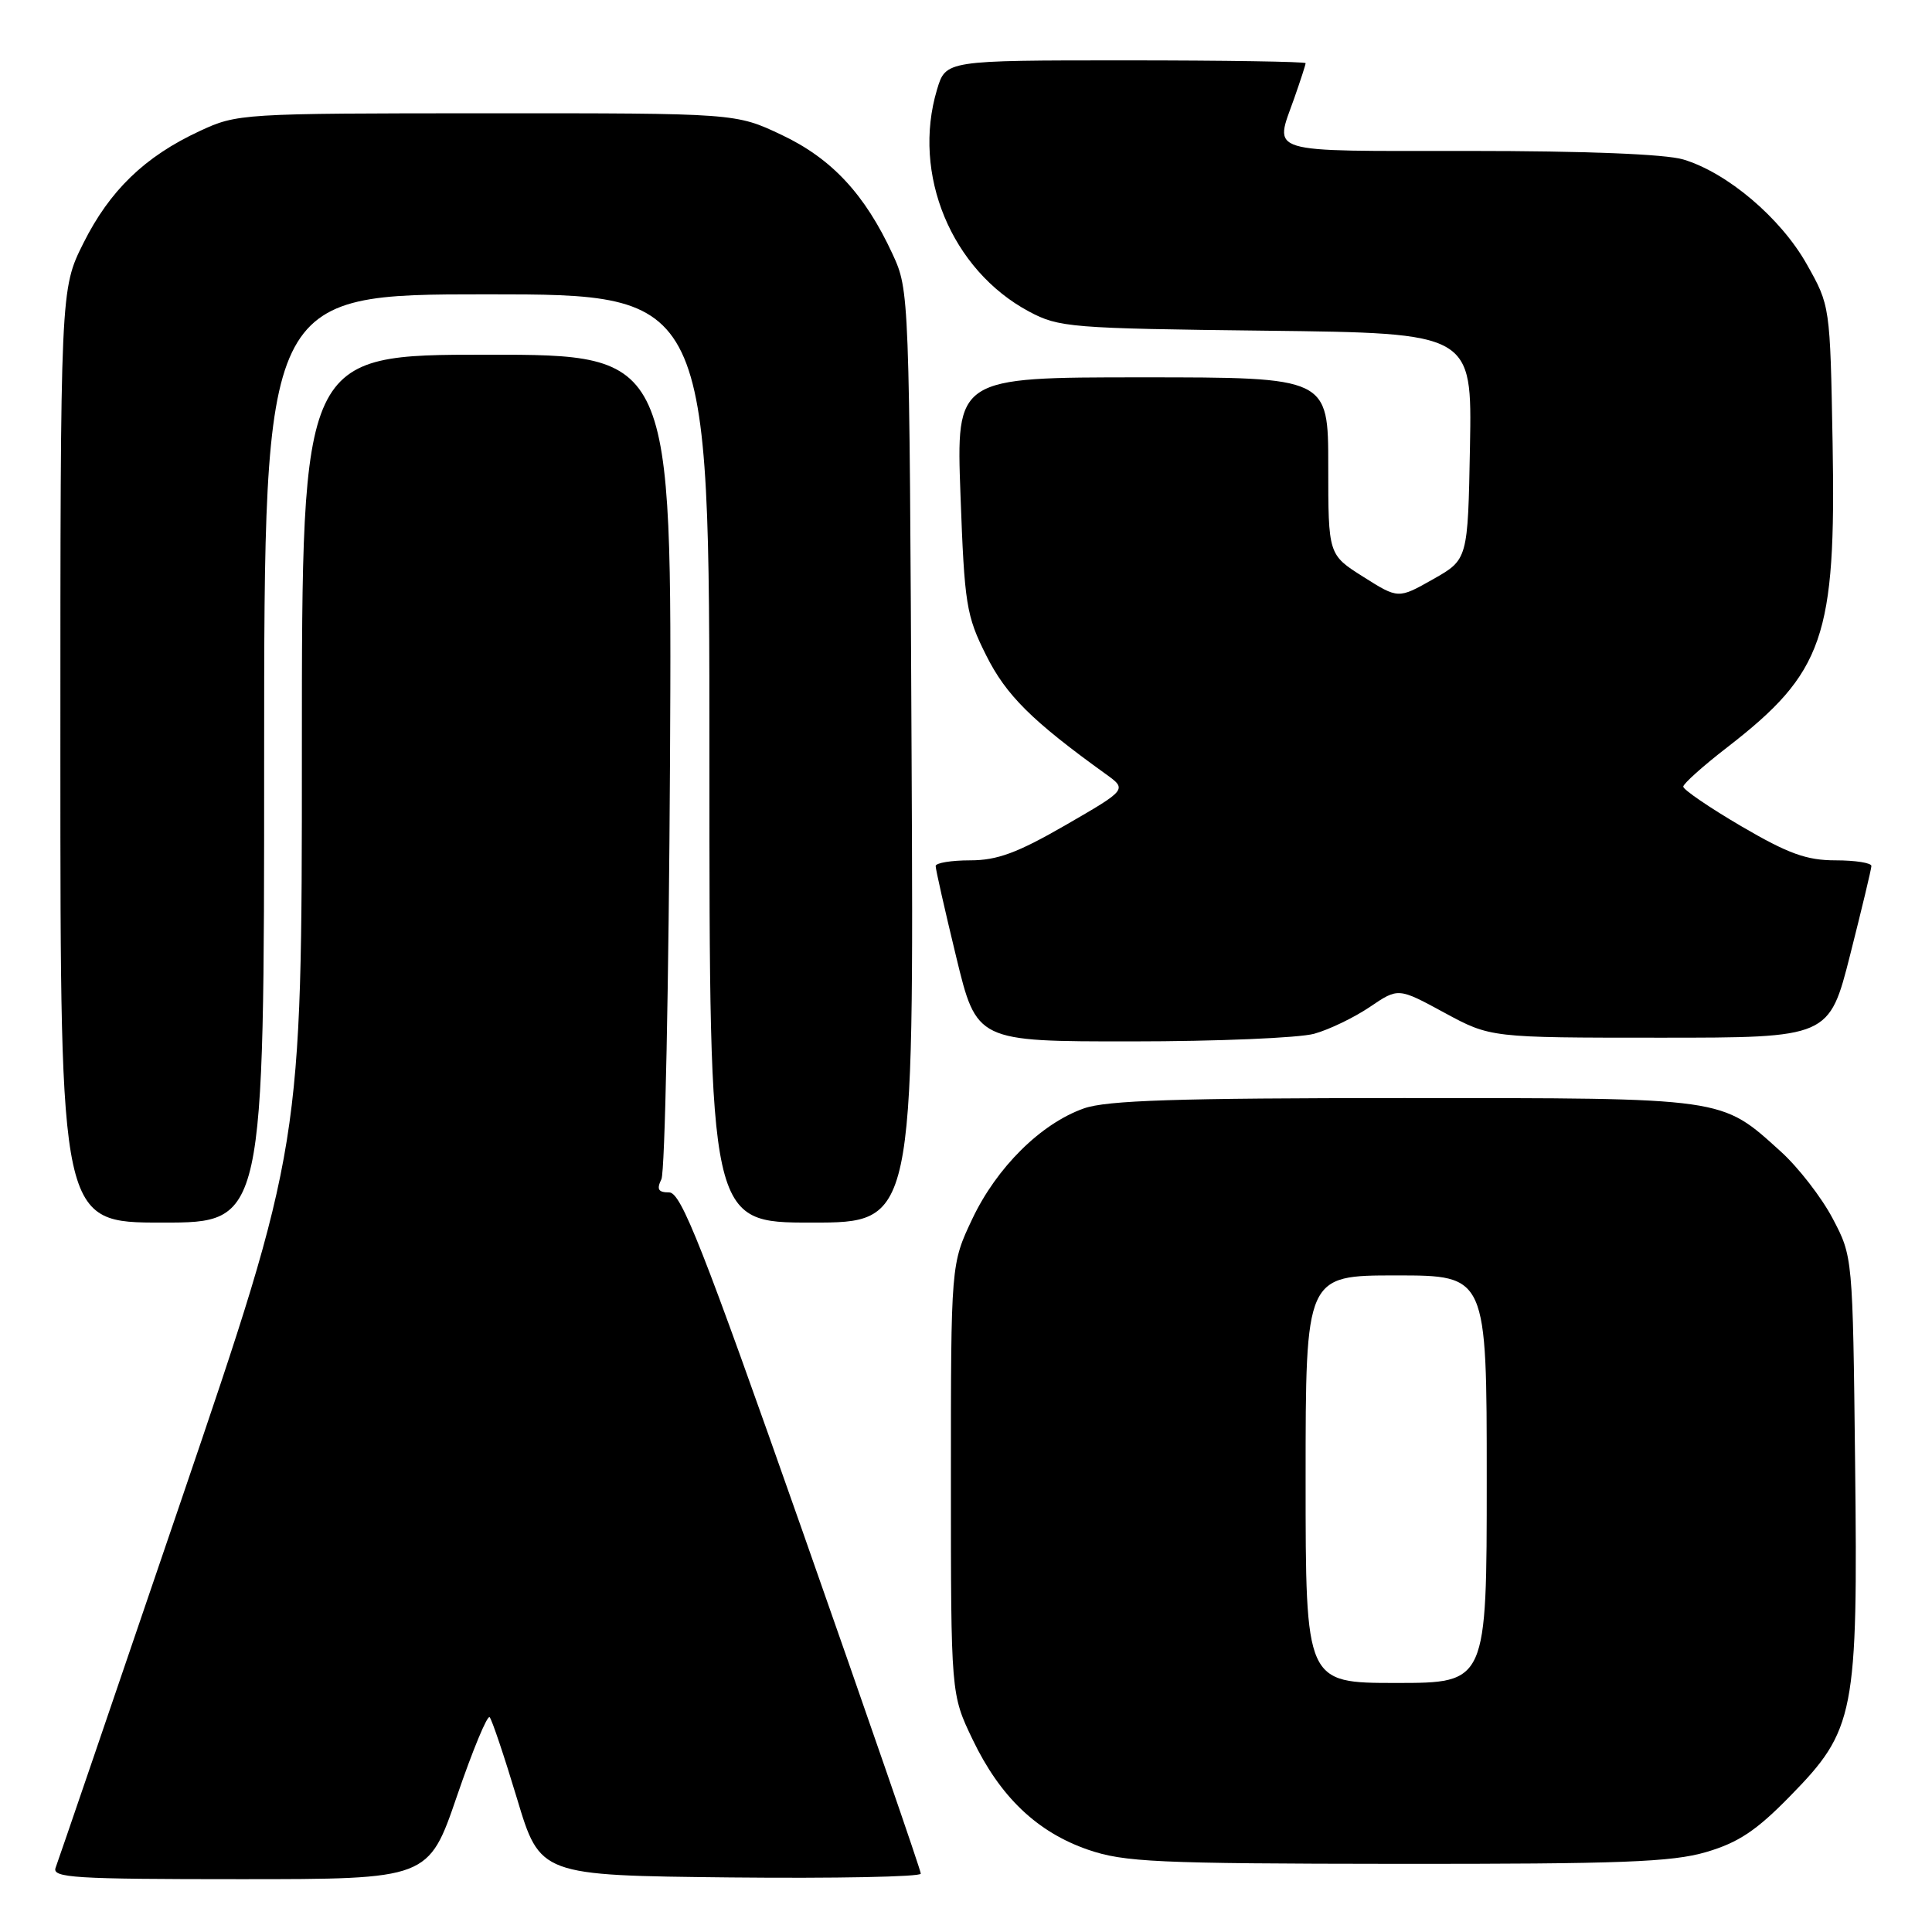 <?xml version="1.0" encoding="UTF-8" standalone="no"?>
<!DOCTYPE svg PUBLIC "-//W3C//DTD SVG 1.1//EN" "http://www.w3.org/Graphics/SVG/1.1/DTD/svg11.dtd" >
<svg xmlns="http://www.w3.org/2000/svg" xmlns:xlink="http://www.w3.org/1999/xlink" version="1.1" viewBox="0 0 256 256">
 <g >
 <path fill="currentColor"
d=" M 60.55 237.99 C 62.62 231.94 64.57 227.23 64.88 227.54 C 65.18 227.85 66.81 232.69 68.50 238.30 C 71.56 248.50 71.56 248.50 96.78 248.77 C 110.65 248.91 122.01 248.69 122.01 248.27 C 122.02 247.85 114.94 227.36 106.29 202.75 C 93.07 165.16 90.25 158.00 88.67 158.00 C 87.22 158.00 86.98 157.60 87.64 156.25 C 88.11 155.29 88.62 130.31 88.78 100.75 C 89.05 47.00 89.05 47.00 64.53 47.00 C 40.00 47.00 40.00 47.00 40.00 99.40 C 40.00 151.81 40.00 151.81 23.98 198.88 C 15.16 224.78 7.69 246.64 7.37 247.48 C 6.86 248.82 9.83 249.00 31.78 249.00 C 56.78 249.00 56.78 249.00 60.55 237.99 Z  M 226.07 245.41 C 230.33 244.16 232.73 242.57 237.19 238.00 C 245.79 229.22 246.19 227.19 245.81 193.79 C 245.50 166.50 245.50 166.50 242.83 161.44 C 241.36 158.65 238.27 154.67 235.97 152.59 C 227.97 145.36 228.95 145.50 186.00 145.50 C 155.95 145.50 146.65 145.80 143.62 146.87 C 137.93 148.88 132.08 154.67 128.84 161.50 C 126.00 167.50 126.00 167.50 126.00 196.00 C 126.00 224.50 126.00 224.50 128.88 230.50 C 132.52 238.09 137.41 242.76 144.18 245.10 C 148.95 246.74 153.21 246.94 185.07 246.97 C 214.72 246.99 221.54 246.74 226.07 245.41 Z  M 35.00 100.50 C 35.00 39.00 35.00 39.00 64.50 39.00 C 94.00 39.00 94.00 39.00 94.00 100.50 C 94.00 162.00 94.00 162.00 107.54 162.00 C 121.09 162.00 121.09 162.00 120.79 100.25 C 120.50 38.80 120.49 38.48 118.27 33.67 C 114.61 25.75 110.21 21.01 103.56 17.87 C 97.50 15.00 97.50 15.00 64.50 15.01 C 31.93 15.02 31.43 15.05 26.43 17.38 C 19.18 20.75 14.54 25.24 11.05 32.22 C 8.00 38.32 8.00 38.32 8.00 100.16 C 8.00 162.00 8.00 162.00 21.50 162.00 C 35.00 162.00 35.00 162.00 35.00 100.50 Z  M 174.13 136.98 C 176.13 136.43 179.45 134.82 181.52 133.42 C 185.28 130.87 185.28 130.87 191.39 134.19 C 197.50 137.50 197.50 137.50 219.94 137.50 C 242.37 137.50 242.37 137.50 245.16 126.50 C 246.69 120.45 247.96 115.16 247.97 114.75 C 247.99 114.34 245.85 114.00 243.23 114.00 C 239.38 114.00 236.97 113.13 230.73 109.48 C 226.48 106.99 223.02 104.62 223.04 104.23 C 223.06 103.83 225.68 101.48 228.87 99.02 C 241.66 89.11 243.29 84.41 242.83 58.72 C 242.50 40.50 242.50 40.50 239.40 35.00 C 235.95 28.88 228.88 22.88 223.04 21.13 C 220.68 20.42 210.05 20.00 194.63 20.00 C 167.30 20.00 168.86 20.47 171.50 13.00 C 172.32 10.66 173.00 8.58 173.00 8.37 C 173.00 8.17 162.27 8.00 149.16 8.00 C 125.32 8.00 125.32 8.00 124.16 11.87 C 120.80 23.07 126.07 35.78 136.35 41.28 C 140.30 43.39 141.84 43.52 167.78 43.82 C 195.05 44.14 195.05 44.14 194.78 59.14 C 194.50 74.14 194.50 74.14 189.89 76.75 C 185.28 79.36 185.28 79.36 180.64 76.43 C 176.00 73.50 176.00 73.50 176.00 61.75 C 176.00 50.00 176.00 50.00 151.35 50.00 C 126.70 50.00 126.70 50.00 127.27 65.59 C 127.80 80.11 128.03 81.56 130.67 86.83 C 133.32 92.14 136.75 95.53 146.51 102.56 C 149.36 104.61 149.36 104.61 141.23 109.31 C 134.80 113.02 132.14 114.00 128.55 114.00 C 126.05 114.00 123.99 114.34 123.98 114.75 C 123.97 115.16 125.19 120.56 126.69 126.75 C 129.41 138.00 129.41 138.00 149.96 137.99 C 161.26 137.99 172.13 137.53 174.13 136.98 Z  M 173.00 196.00 C 173.00 169.00 173.00 169.00 185.00 169.00 C 197.00 169.00 197.00 169.00 197.00 196.00 C 197.00 223.00 197.00 223.00 185.00 223.00 C 173.00 223.00 173.00 223.00 173.00 196.00 Z "/>
</g>
</svg>